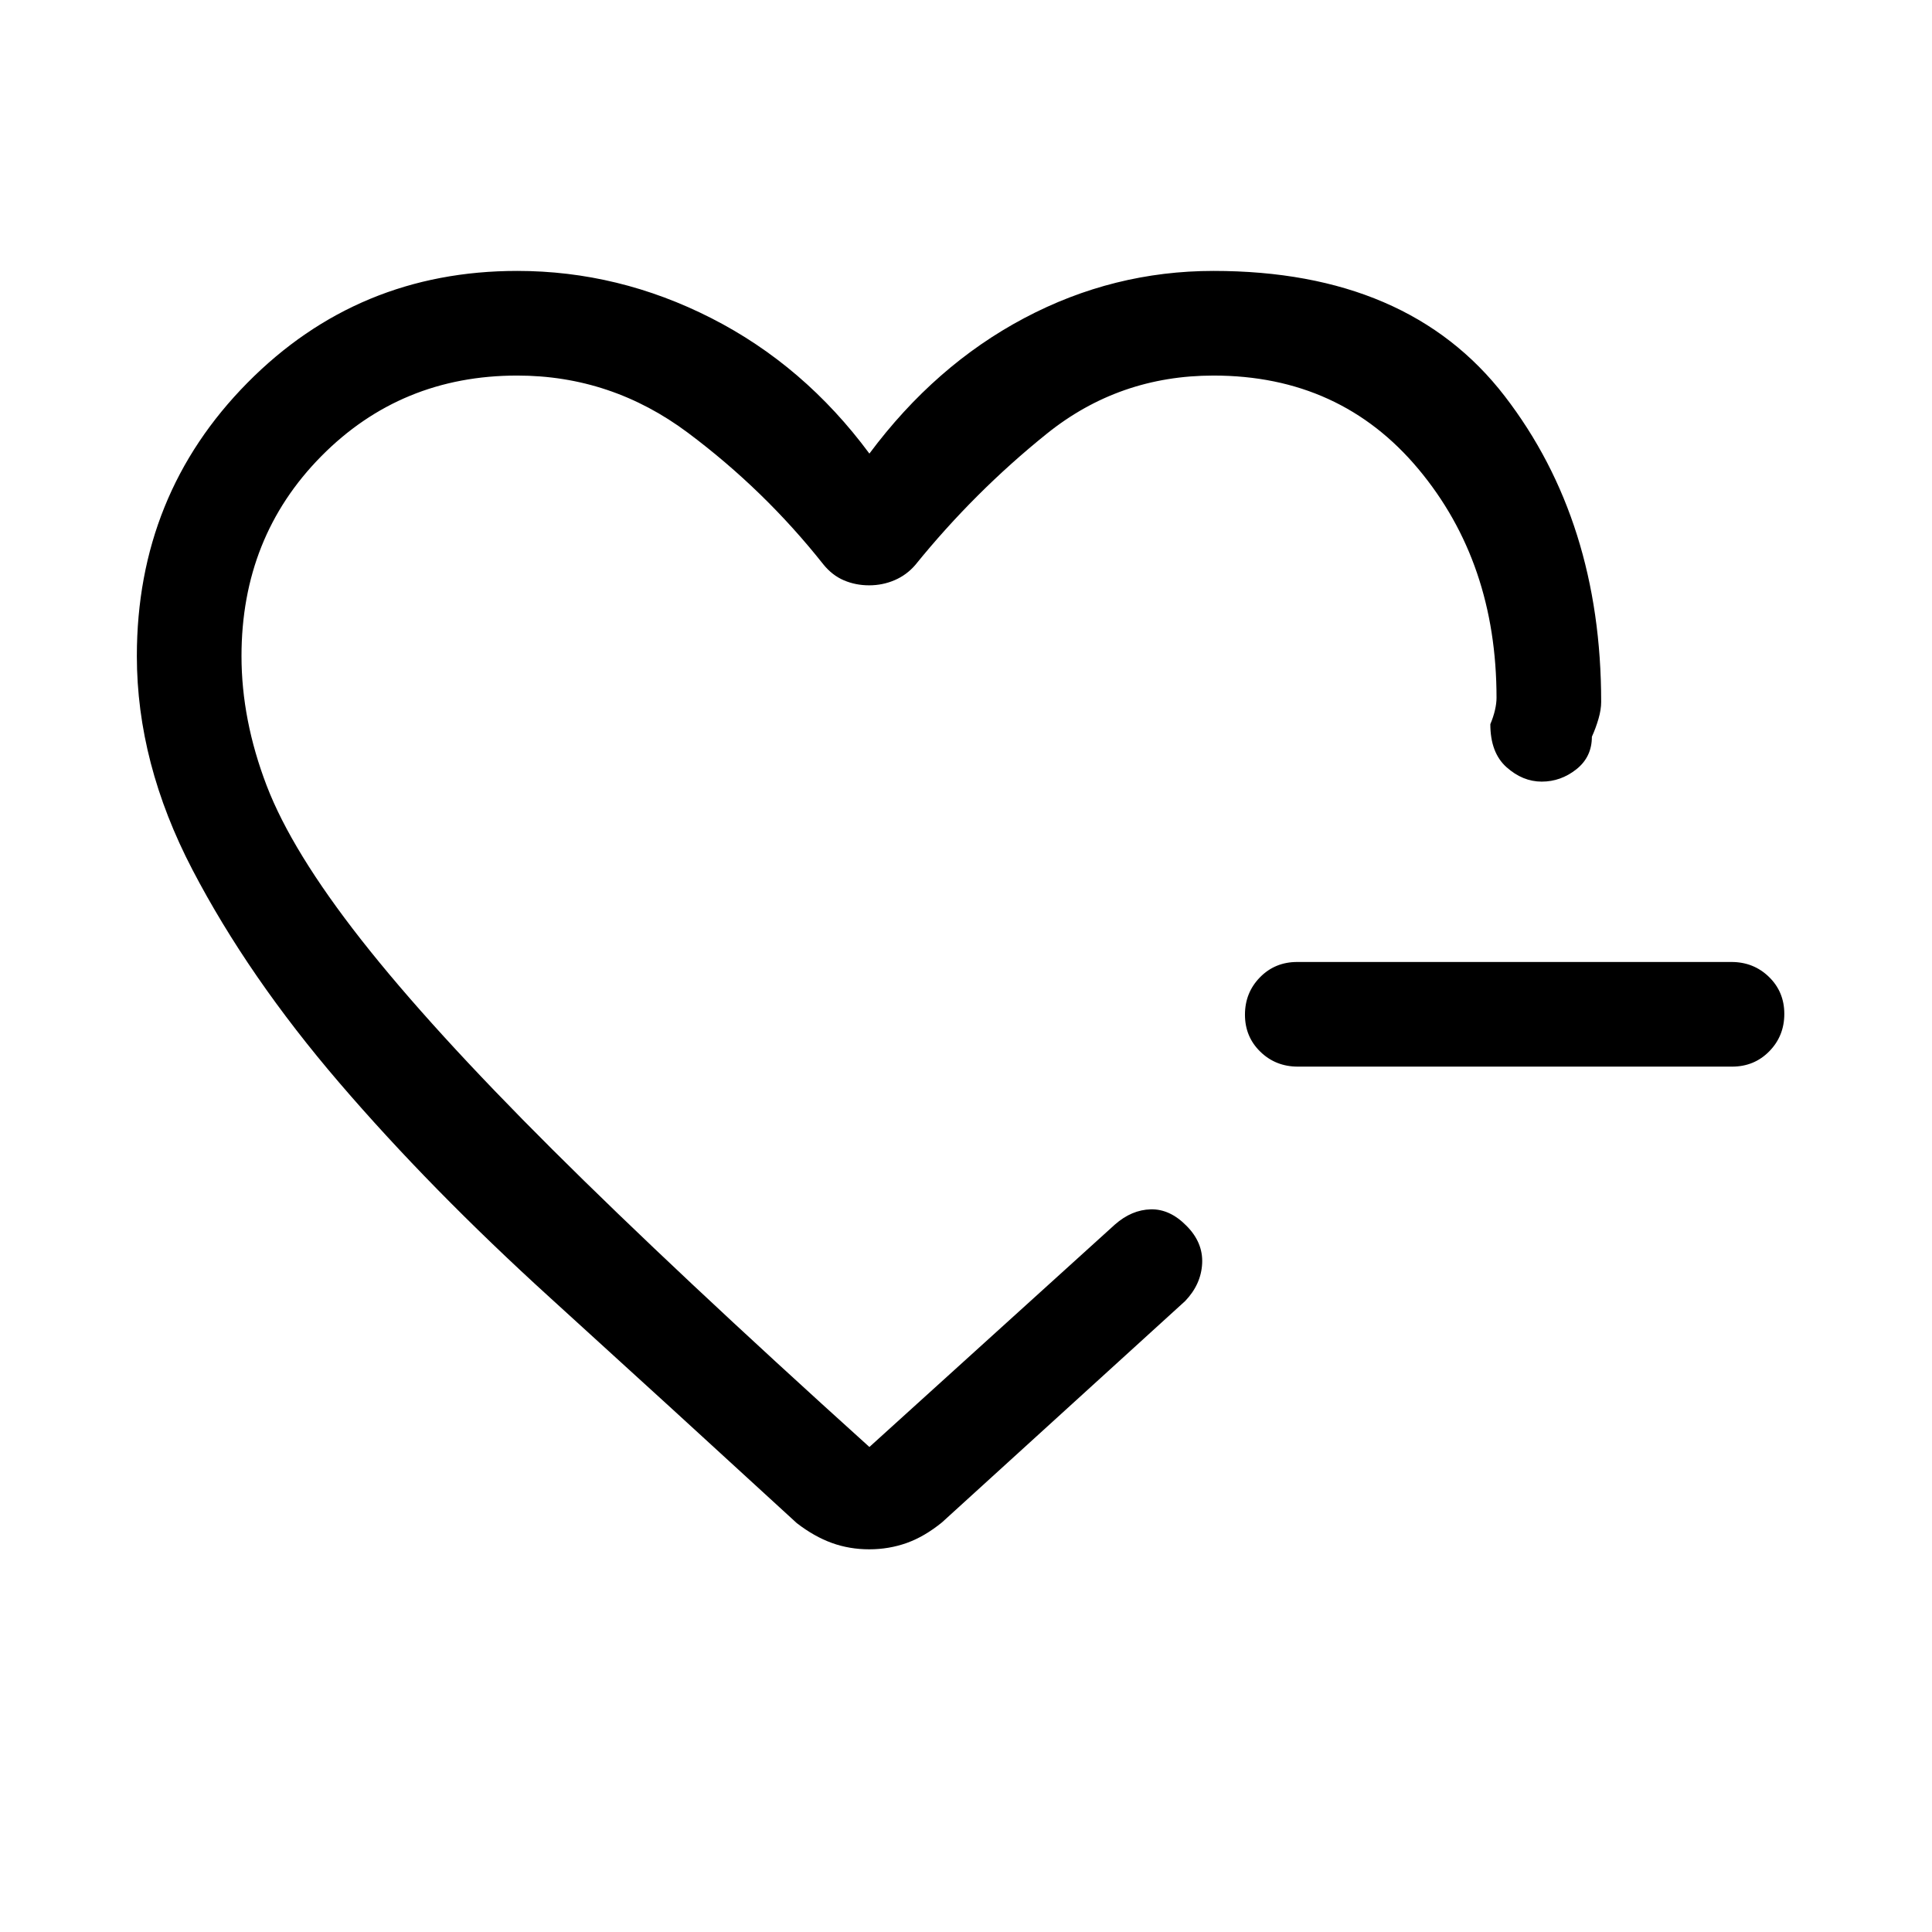 <svg xmlns="http://www.w3.org/2000/svg" height="20" viewBox="0 -960 960 960" width="20"><path d="M644.897-430.001q-11.032 0-18.657-7.418t-7.625-18.384q0-10.966 7.463-18.581t18.496-7.615h215.757q11.033 0 18.658 7.418 7.625 7.418 7.625 18.384 0 10.966-7.464 18.581-7.463 7.615-18.495 7.615H644.897Zm-212.589-77.692ZM68.001-634q0-80.154 54.923-135.769Q177.847-825.384 257-825.384q50.385 0 96.5 23.501 46.115 23.5 78.5 67.269 32.685-43.864 76.95-67.317 44.265-23.453 94.05-23.453 96.769 0 144.691 62.231 47.923 62.23 47.923 151.922 0 3.846-1.346 8.462-1.347 4.616-3.27 8.847 0 10.076-7.73 16.191-7.731 6.116-17.192 6.116t-17.5-7.173q-8.038-7.173-8.038-21.365 1.539-3.666 2.308-7.026.769-3.36.769-6.052 0-67.231-38.808-113.693Q666-773.385 603-773.385q-46.923 0-82.885 28.923-35.961 28.923-65.346 65.231-4.31 4.975-10.264 7.526t-12.653 2.551q-6.698 0-12.526-2.487-5.828-2.487-10.246-7.968-29.234-36.93-67.261-65.353-38.027-28.423-84.819-28.423-57.769 0-97.385 40.109Q120-693.166 120-634q0 31.7 12.5 64.361t47 76.611q34.5 43.951 95 104.22T432-241l122-110.539q8.308-7.307 17.8-7.544 9.493-.237 17.738 8.159 8.307 8.308 7.807 18.692t-8.423 18.692l-120.846 110q-8.692 7.077-17.519 10.231-8.826 3.154-18.653 3.154-9.827 0-18.557-3.154-8.731-3.154-17.423-9.846-63.002-57.848-122.54-111.963-59.539-54.116-104.807-106.885-45.269-52.769-72.922-105.768Q68-580.77 68-634Z"/></svg>